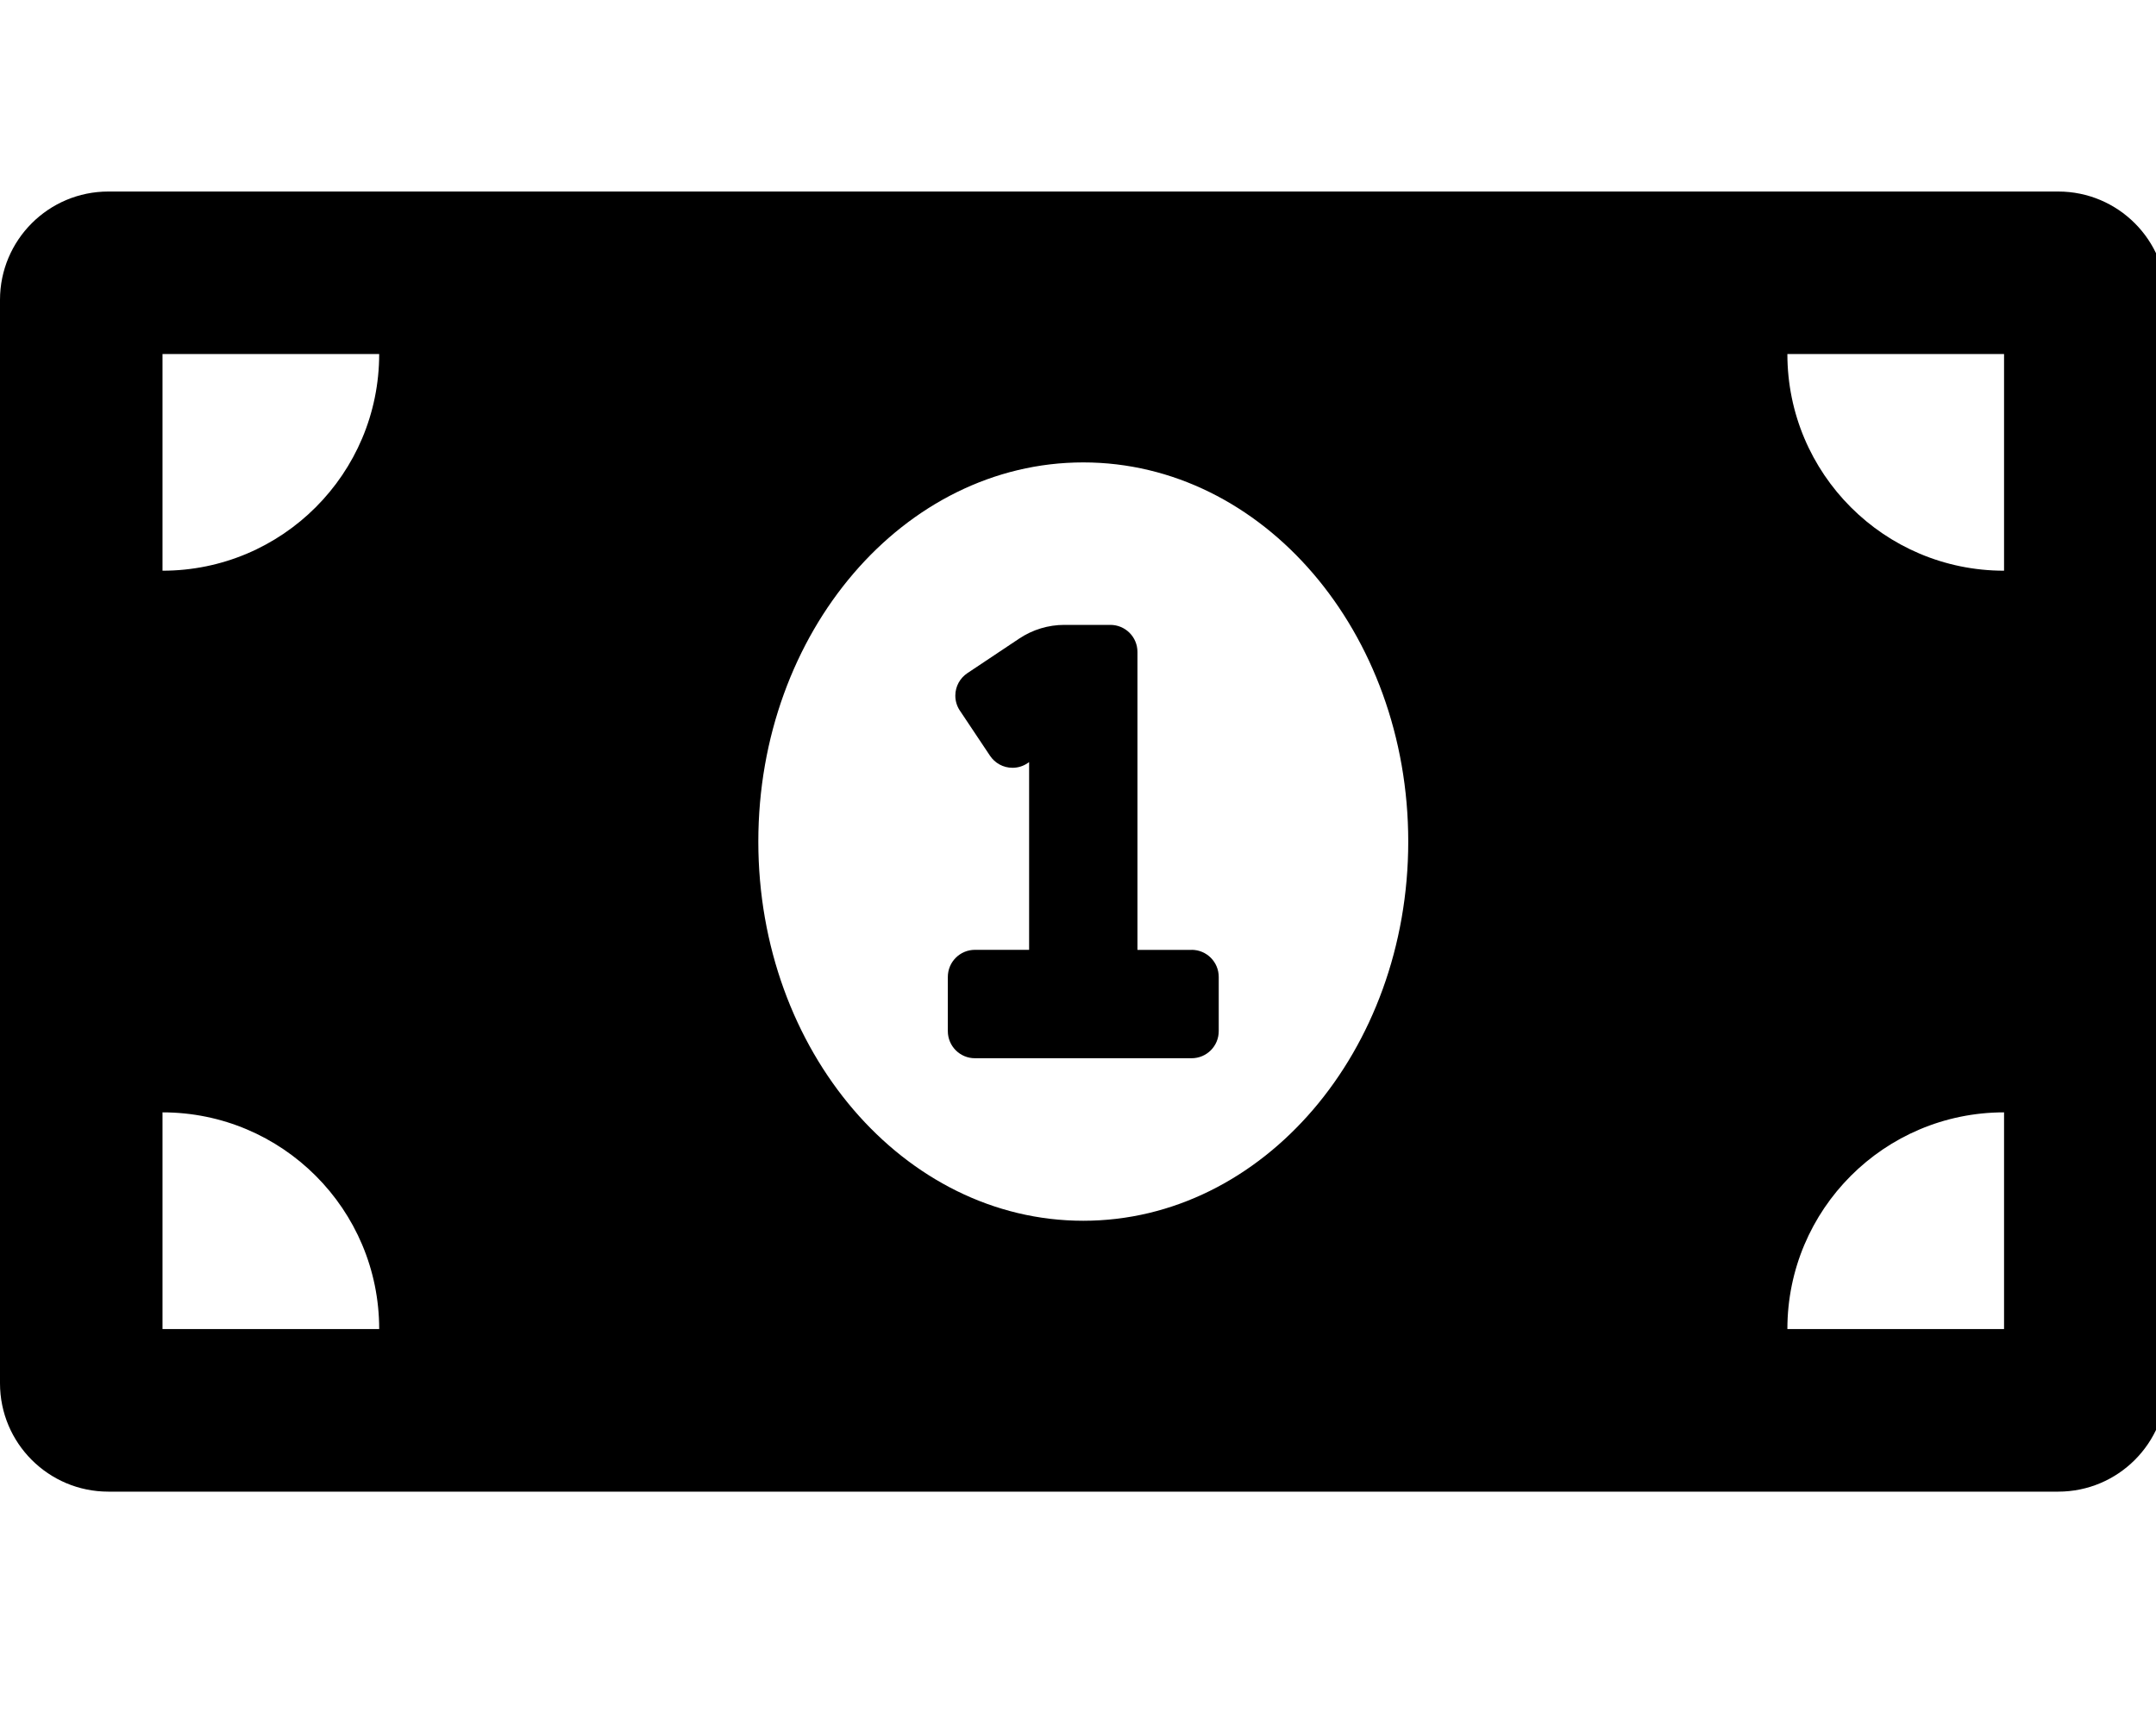 <!-- Generated by IcoMoon.io -->
<svg version="1.1" xmlns="http://www.w3.org/2000/svg" width="40" height="32" viewBox="0 0 40 32">
<title>money-bill-alt1</title>
<path d="M22.108 17.621h-1.005v-5.527c0-0.278-0.225-0.502-0.503-0.502h-0.853c-0.298 0-0.588 0.088-0.836 0.253l-0.963 0.642c-0.136 0.091-0.224 0.244-0.224 0.418 0 0.104 0.032 0.2 0.086 0.28l-0.001-0.002 0.558 0.836c0.091 0.136 0.244 0.224 0.418 0.224 0.104 0 0.2-0.032 0.28-0.086l-0.002 0.001 0.030-0.020v3.482h-1.005c-0.278 0-0.503 0.225-0.503 0.503v1.005c0 0.278 0.225 0.503 0.503 0.503h4.020c0.278 0 0.503-0.225 0.503-0.503v-1.005c0-0.278-0.225-0.503-0.503-0.503zM38.186 3.553h-36.176c-1.11 0-2.010 0.9-2.010 2.010v20.098c0 1.11 0.9 2.010 2.010 2.010h36.176c1.11 0 2.010-0.9 2.010-2.010v-20.098c0-1.11-0.9-2.010-2.010-2.010zM3.015 24.655v-4.020c2.22 0 4.020 1.799 4.020 4.020h-4.020zM3.015 10.587v-4.020h4.020c0 2.22-1.799 4.020-4.020 4.020zM20.098 22.646c-3.33 0-6.029-3.15-6.029-7.034s2.699-7.034 6.029-7.034 6.029 3.149 6.029 7.034c0 3.886-2.701 7.034-6.029 7.034zM37.181 24.655h-4.020c0-2.22 1.799-4.020 4.020-4.020v4.020zM37.181 10.587c-2.22 0-4.020-1.799-4.020-4.020h4.020v4.020z"></path>
</svg>
